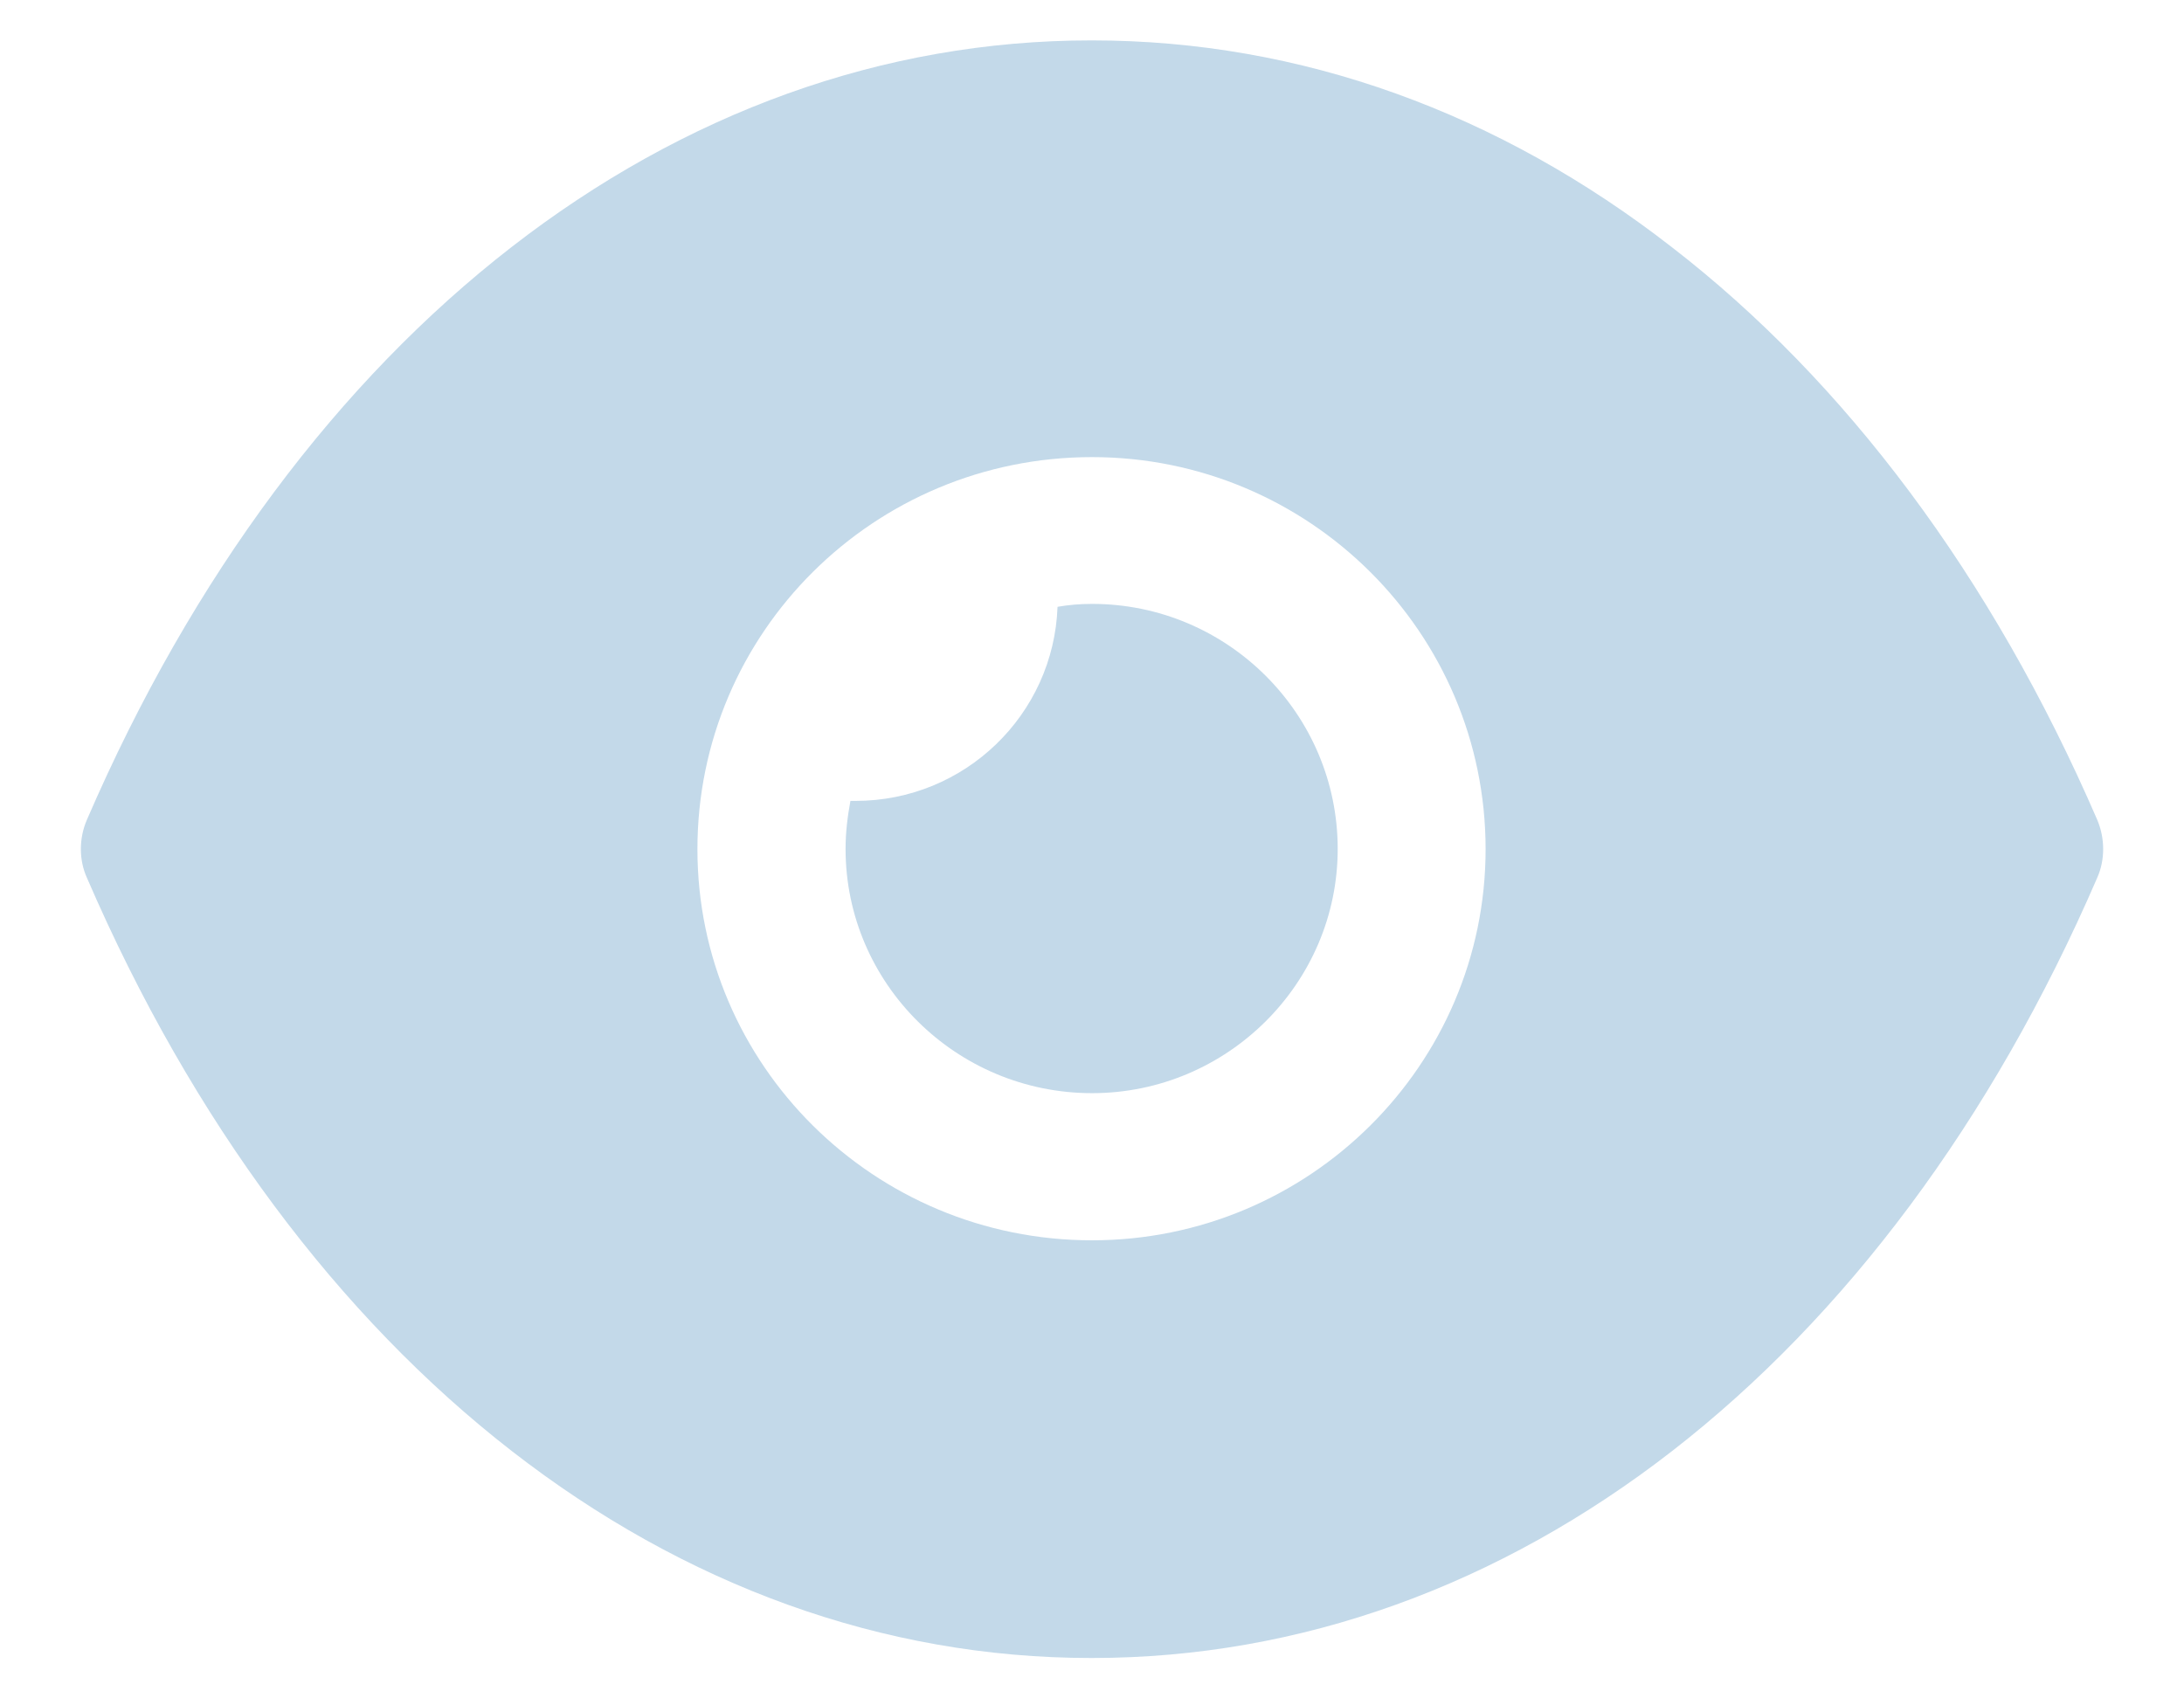<svg width="18" height="14" viewBox="0 0 18 14" fill="none" xmlns="http://www.w3.org/2000/svg">
<path d="M9 0.333C10.724 0.333 12.358 0.931 13.781 2.039C15.203 3.138 16.415 4.746 17.285 6.758C17.35 6.911 17.35 7.089 17.285 7.235C15.545 11.259 12.447 13.667 9 13.667H8.992C5.553 13.667 2.455 11.259 0.716 7.235C0.65 7.089 0.65 6.911 0.716 6.758C2.455 2.733 5.553 0.333 8.992 0.333H9ZM9 3.768C7.203 3.768 5.748 5.214 5.748 7C5.748 8.778 7.203 10.224 9 10.224C10.789 10.224 12.244 8.778 12.244 7C12.244 5.214 10.789 3.768 9 3.768ZM9.001 4.978C10.115 4.978 11.025 5.883 11.025 6.998C11.025 8.105 10.115 9.011 9.001 9.011C7.879 9.011 6.969 8.105 6.969 6.998C6.969 6.861 6.985 6.732 7.009 6.602H7.05C7.952 6.602 8.684 5.891 8.716 5.002C8.806 4.986 8.903 4.978 9.001 4.978Z" fill="#C3D9E9"/>
</svg>
